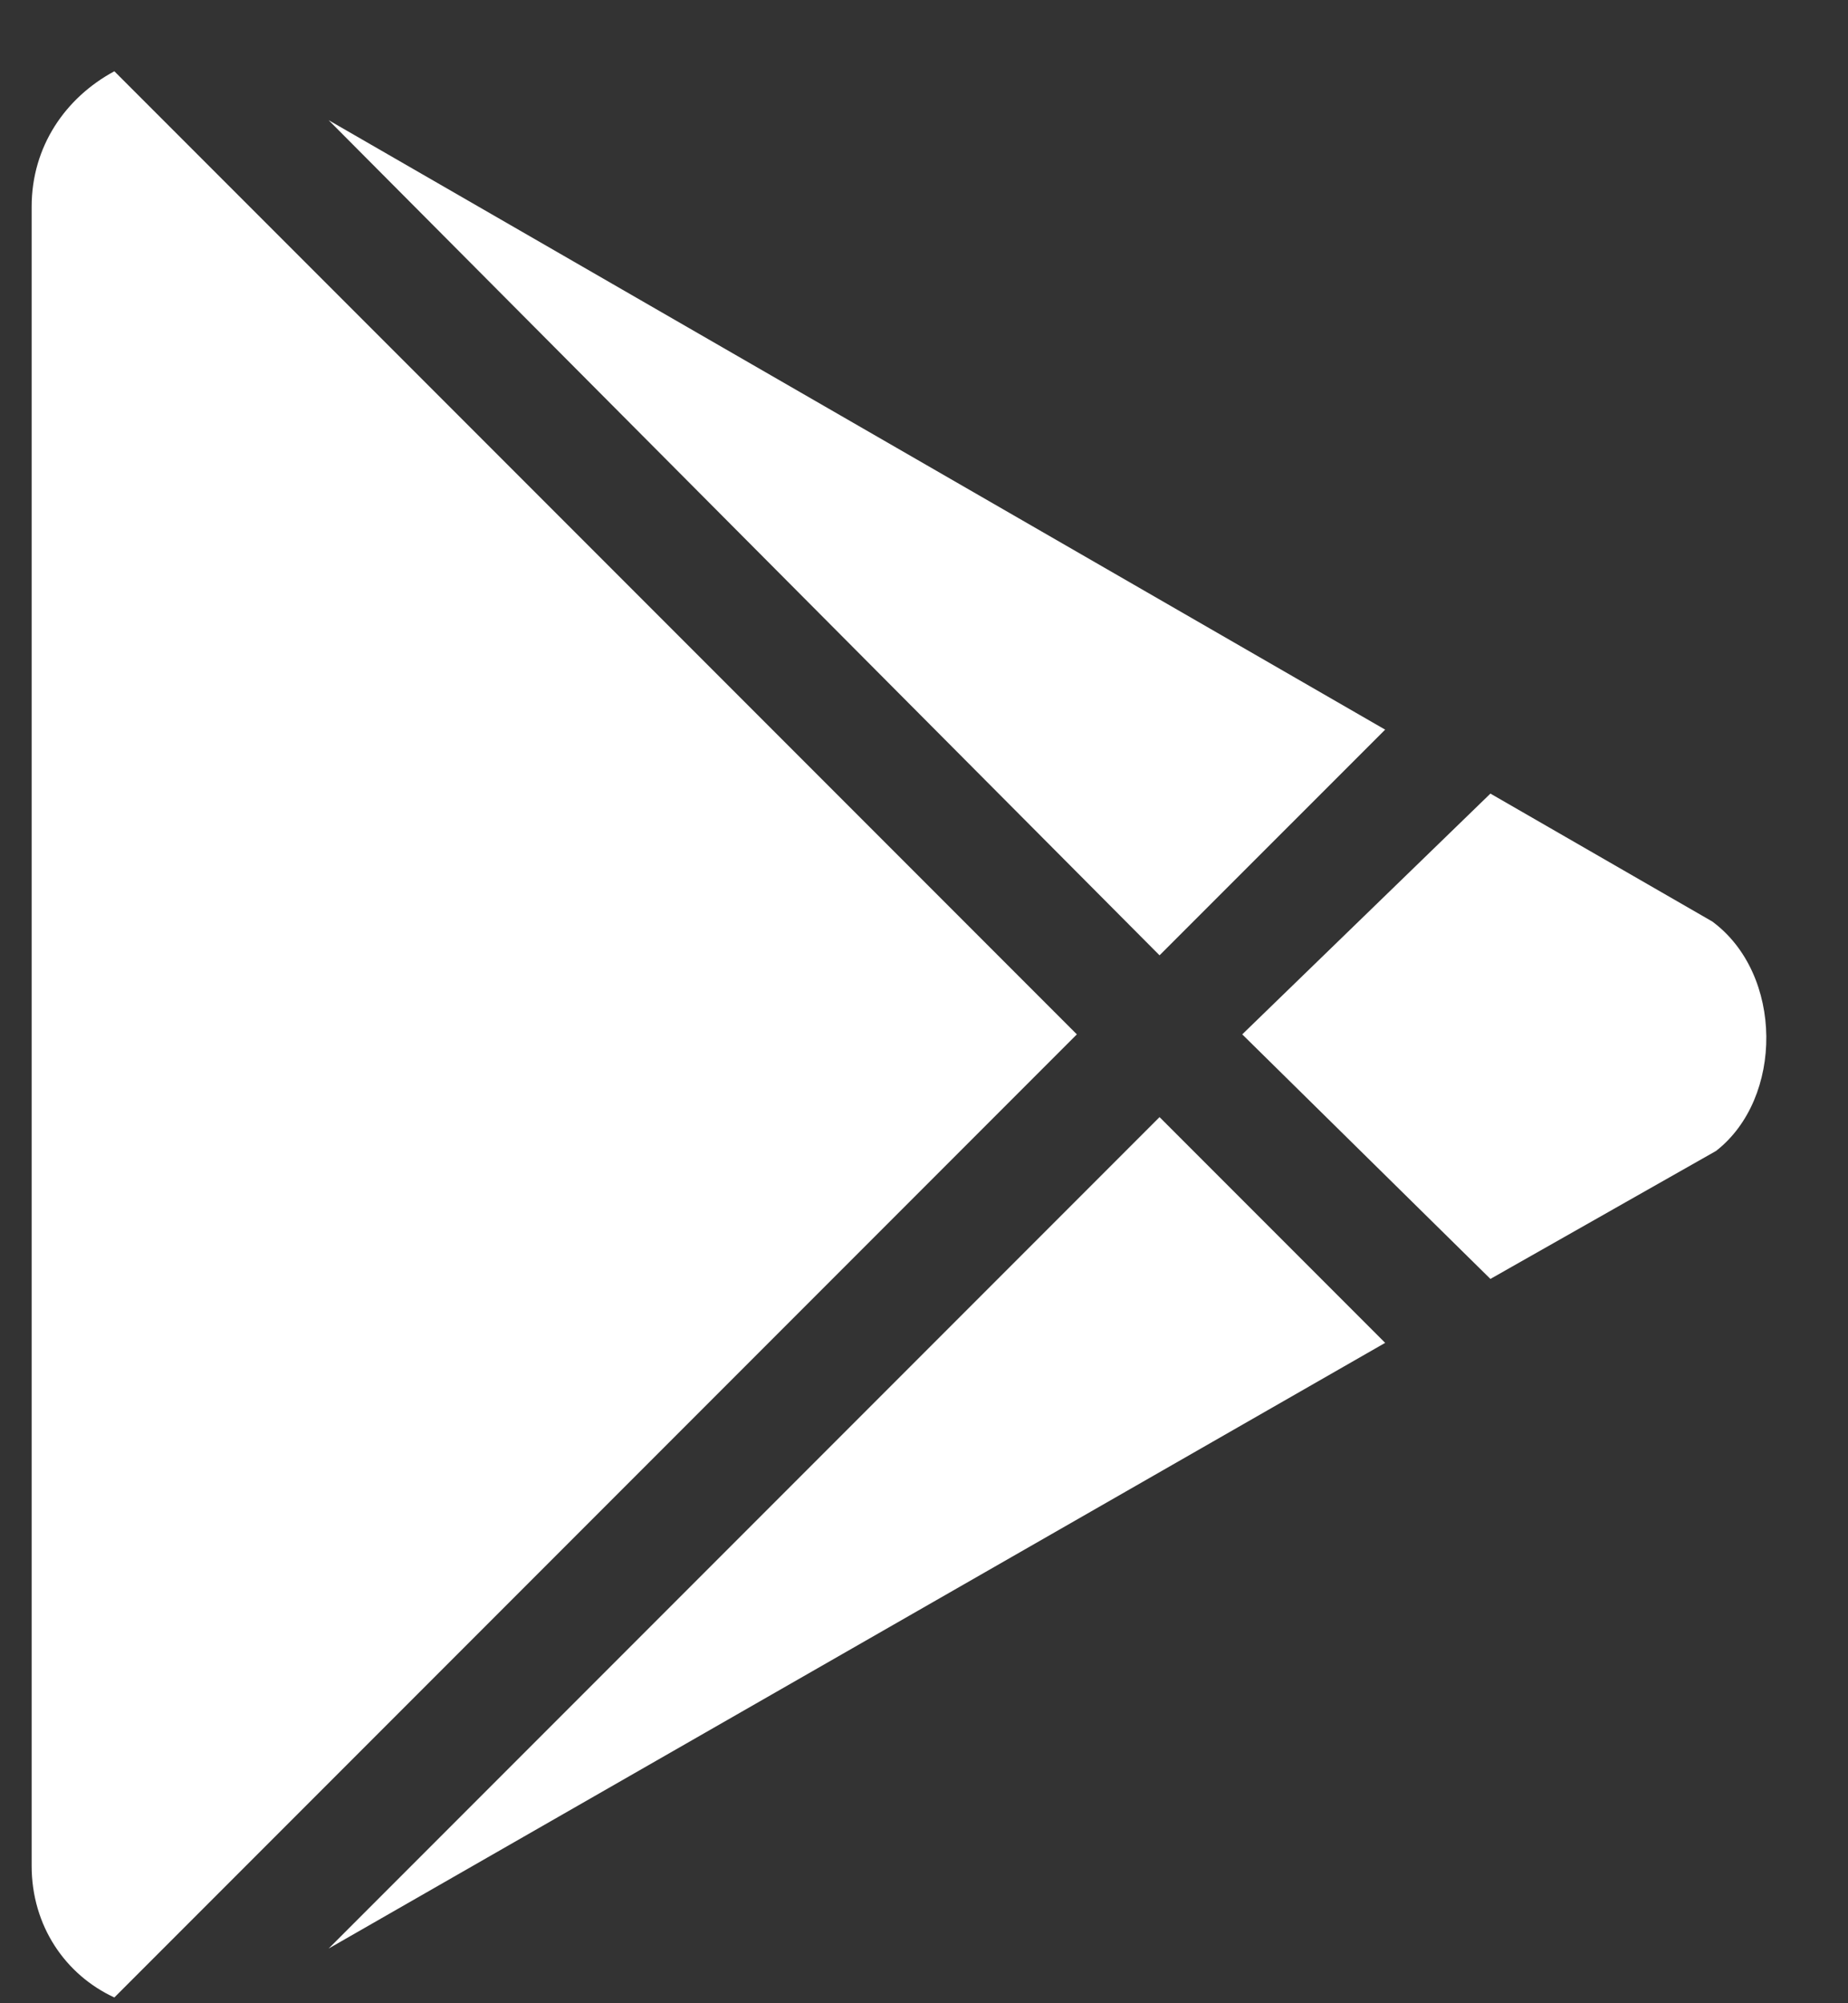 <svg width="24" height="26" viewBox="0 0 24 26" fill="none" xmlns="http://www.w3.org/2000/svg">
<rect x="0" y="0" width="24" height="26" fill="#333333" stroke="none"/>
<path d="M15.059 12.399L4.268 1.56L17.989 9.47L15.059 12.399ZM1.485 0.925L13.985 13.425L1.485 25.925C0.85 25.632 0.411 24.997 0.411 24.216V2.683C0.411 1.901 0.85 1.267 1.485 0.925ZM22.237 11.96C23.165 12.644 23.165 14.255 22.286 14.938L19.356 16.599L16.133 13.425L19.356 10.3L22.237 11.96ZM4.268 25.29L15.059 14.499L17.989 17.429L4.268 25.29Z" fill="white"/>
</svg>
